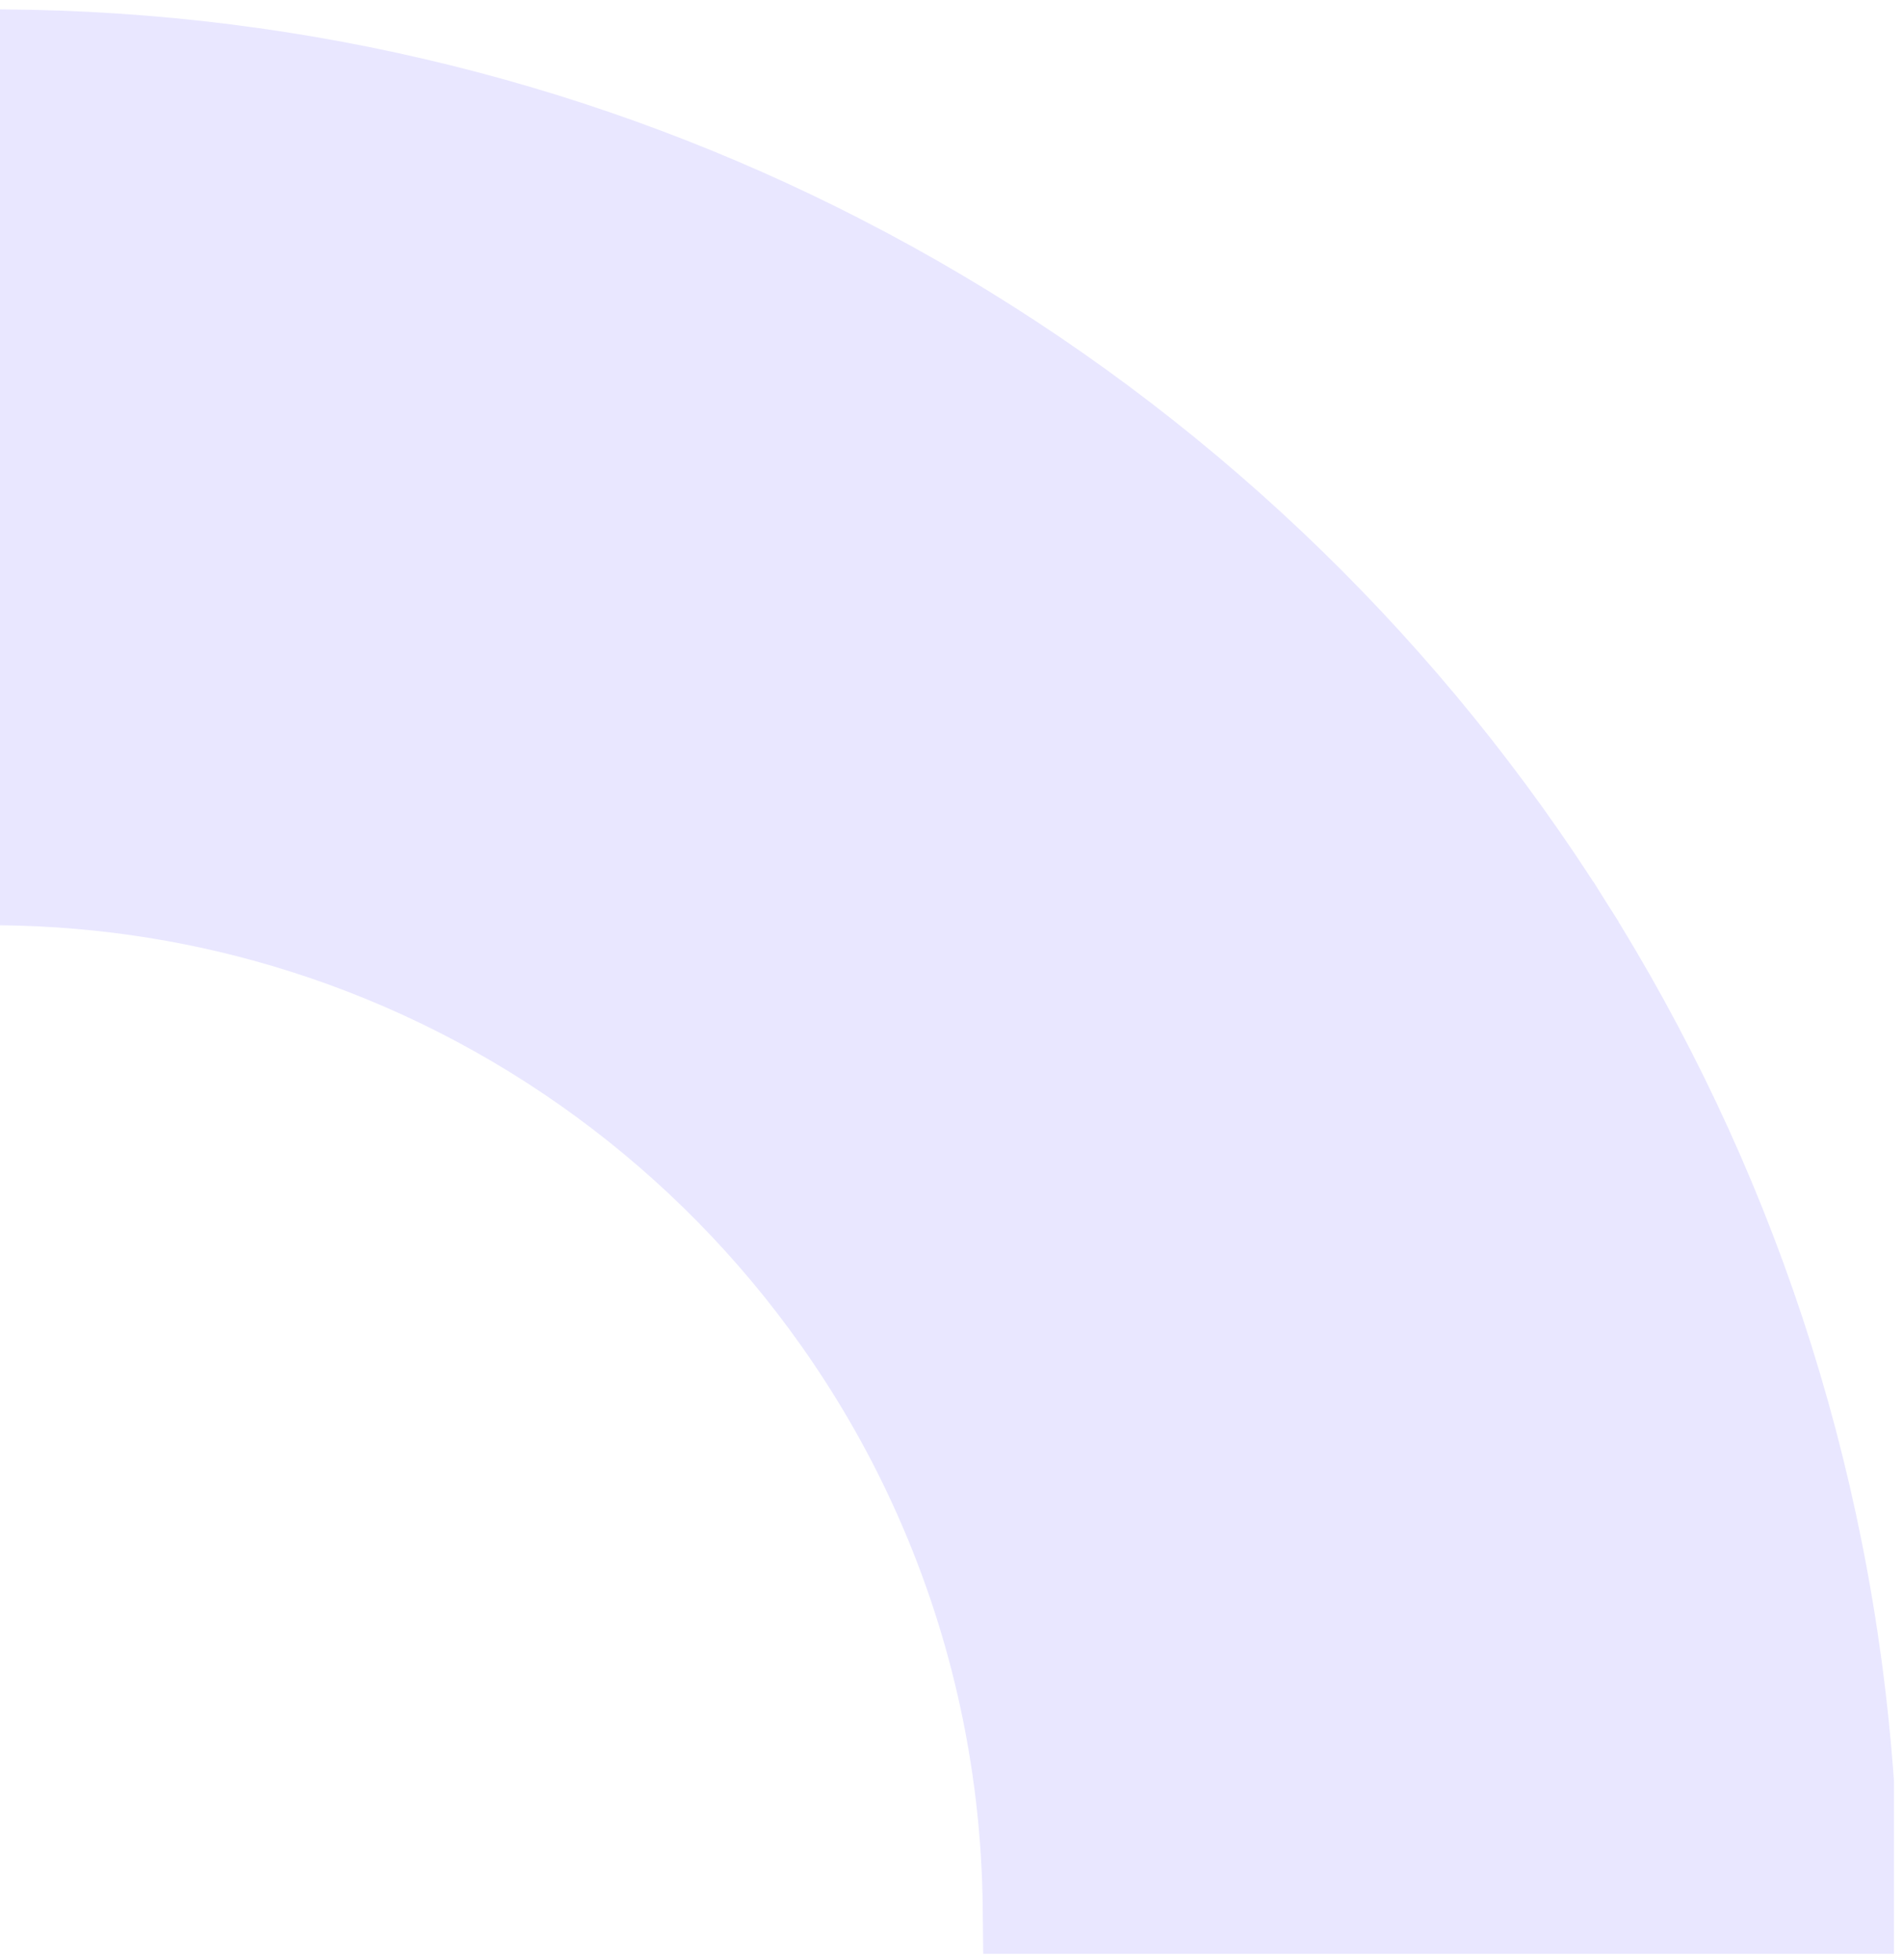 <svg width="201" height="207" viewBox="0 0 201 207" fill="none" xmlns="http://www.w3.org/2000/svg">
<path d="M197.548 188.339V188.249L197.542 188.16C195.142 154.669 184.465 123.463 167.514 96.572L165.399 97.905L167.514 96.572C150.675 69.86 127.651 47.417 100.444 31.266L100.441 31.265C96.949 29.196 93.391 27.231 89.768 25.369L89.767 25.369C62.908 11.57 32.483 3.692 0.237 3.494L-2.278 3.479V5.994V92.734V95.205L0.192 95.234C11.009 95.361 21.438 97.082 31.248 100.181L31.25 100.181C53.825 107.293 73.2 121.689 86.585 140.59L86.586 140.592C90.411 145.987 93.766 151.762 96.547 157.831L96.548 157.833C102.643 171.101 106.127 185.857 106.297 201.403L106.324 203.876H108.797H195.048H197.548V201.376V188.339Z" fill="#E9E7FF" stroke="#E9E7FF" stroke-width="5"/>
</svg>
